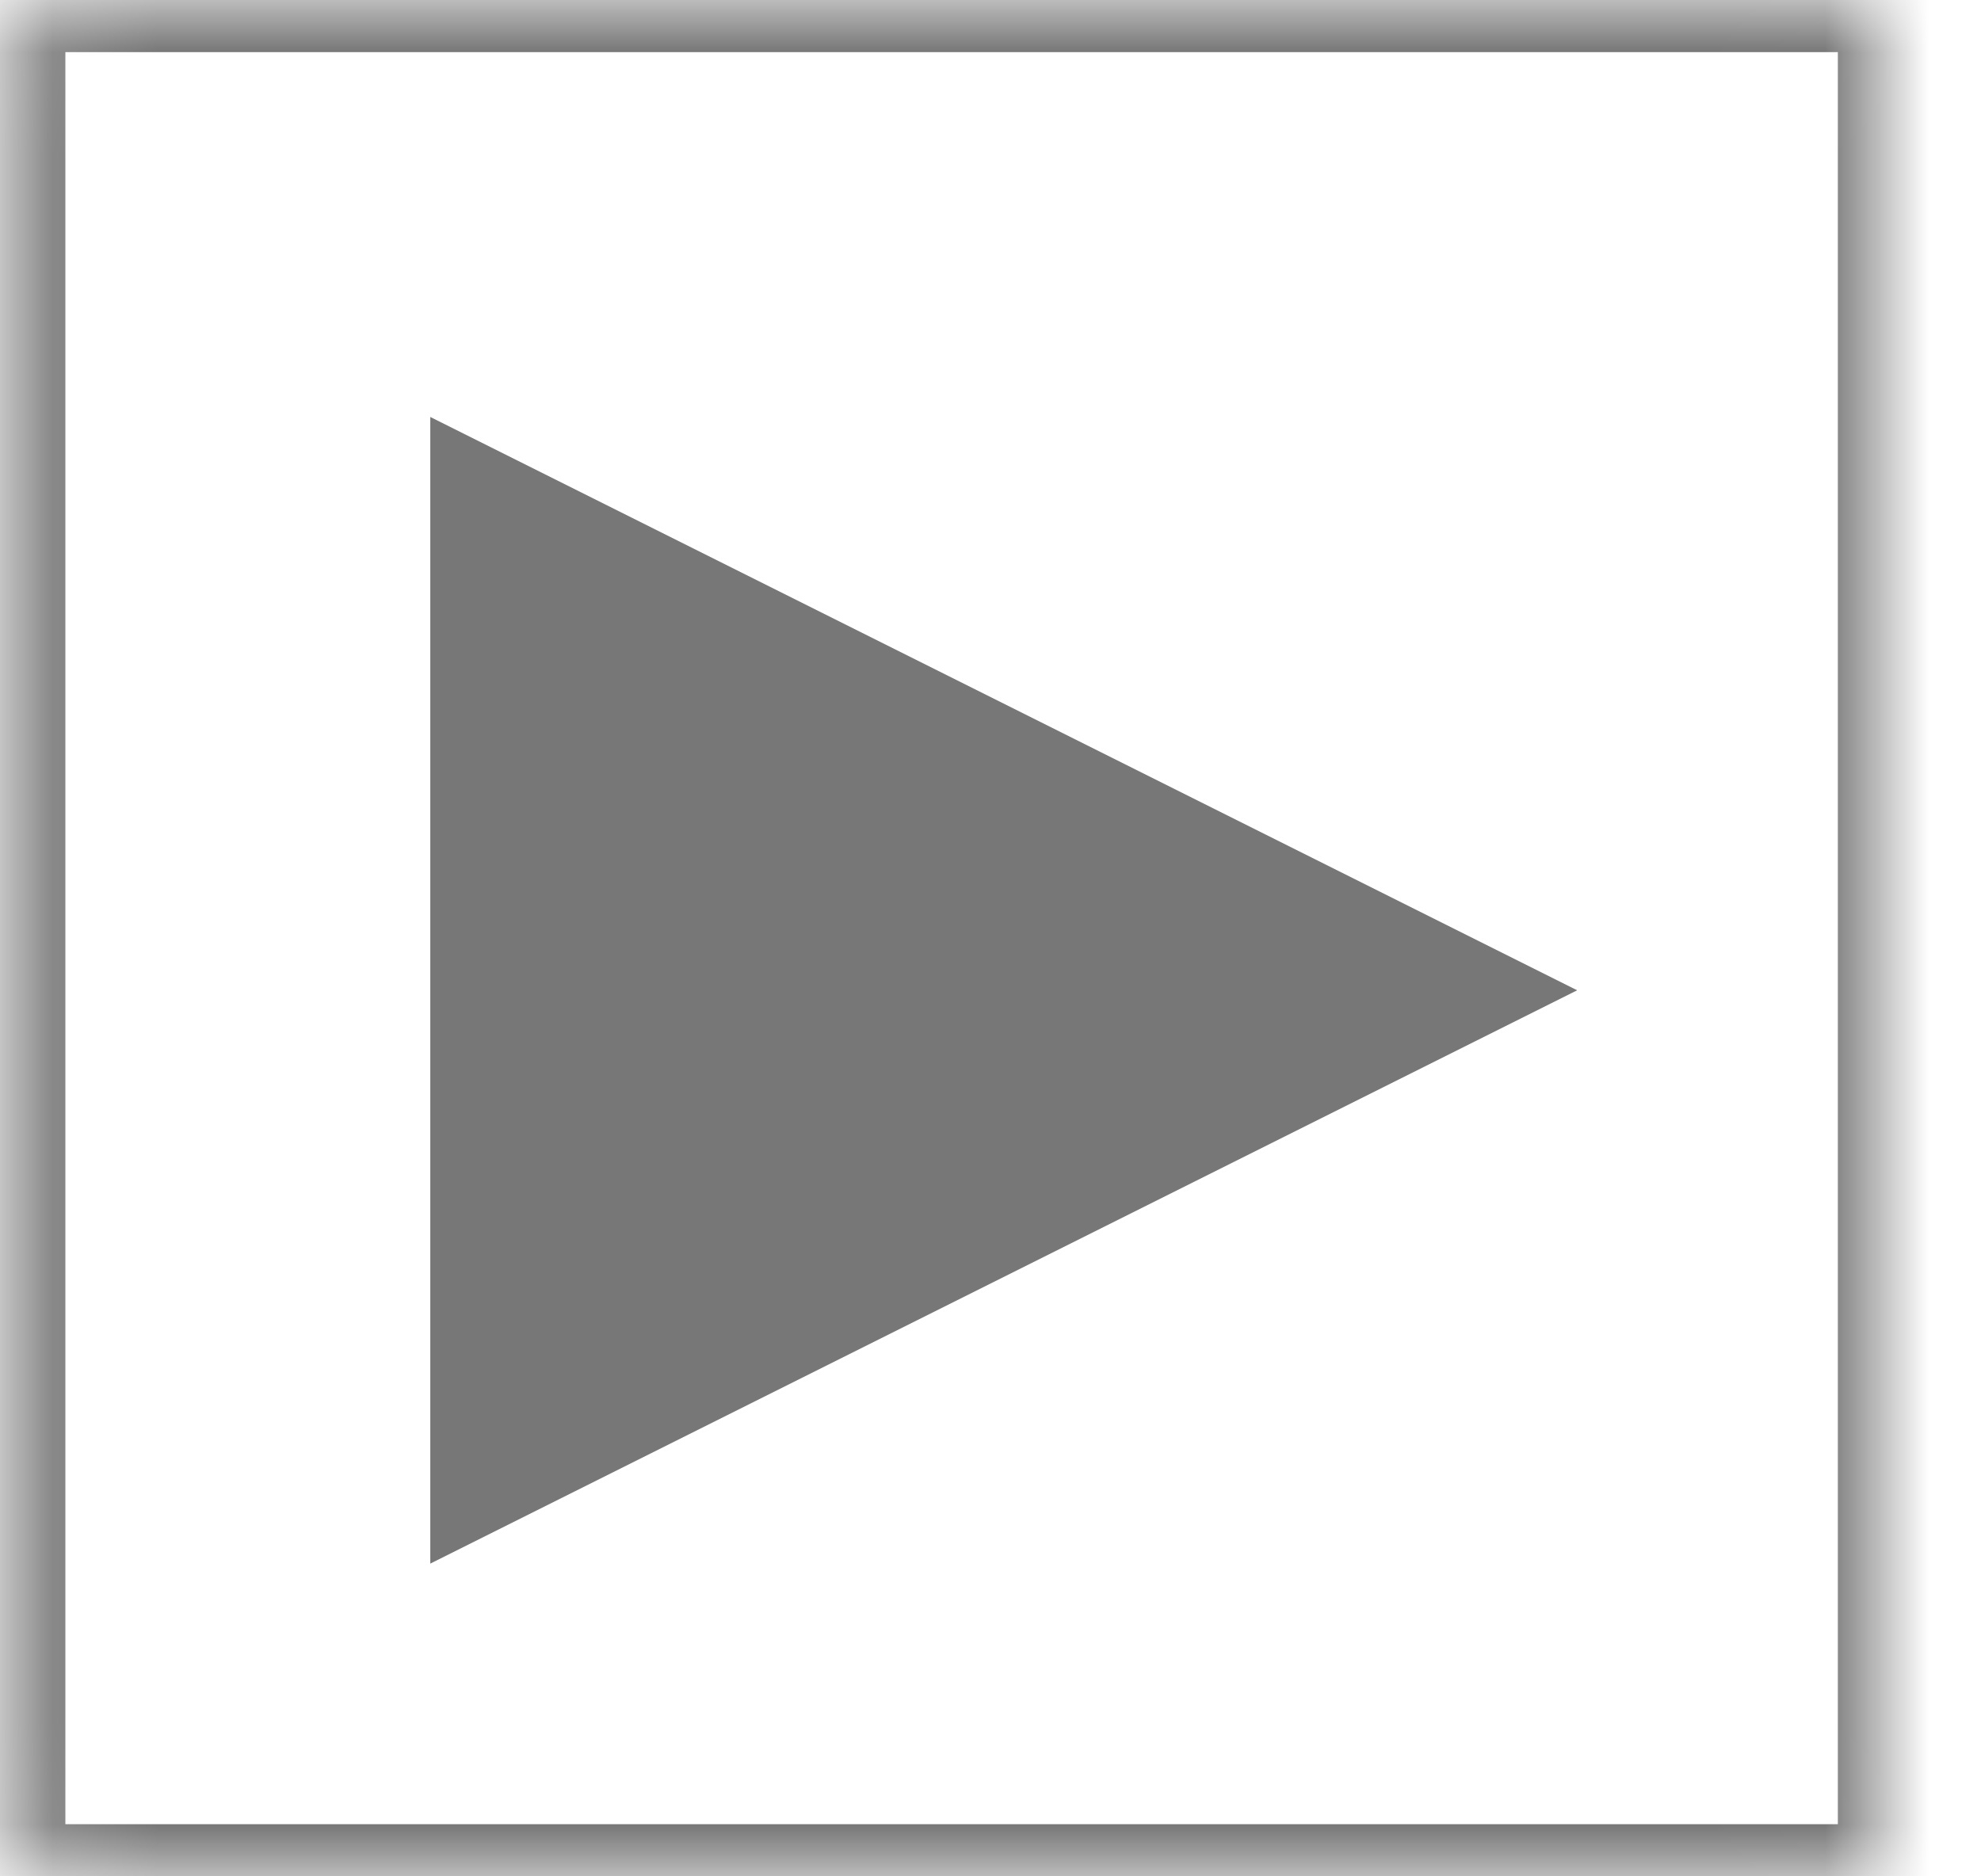 <?xml version="1.0" encoding="UTF-8"?>
<svg width="19px" height="18px" viewBox="0 0 19 18" version="1.1" xmlns="http://www.w3.org/2000/svg" xmlns:xlink="http://www.w3.org/1999/xlink">
    <!-- Generator: Sketch 39.1 (31720) - http://www.bohemiancoding.com/sketch -->
    <title>Play Icon</title>
    <desc>Created with Sketch.</desc>
    <defs>
        <rect id="path-1" x="0.127" y="0" width="18" height="18" rx="0.292"></rect>
        <mask id="mask-2" maskContentUnits="userSpaceOnUse" maskUnits="objectBoundingBox" x="0" y="0" width="18" height="18" fill="white">
            <use xlink:href="#path-1"></use>
        </mask>
    </defs>
    <g id="NewBackend" stroke="none" stroke-width="1" fill="none" fill-rule="evenodd">
        <g id="Compose-new:-Templates" transform="translate(-305, -575)">
            <g id="Play-Icon" transform="translate(305, 575)">
                <polyline id="Fill-74" fill="#777777" points="4.127 15 4.127 4 15.127 9.5 4.127 15"></polyline>
                <use id="Rectangle-43" stroke="#777777" mask="url(#mask-2)" xlink:href="#path-1"></use>
            </g>
        </g>
    </g>
</svg>